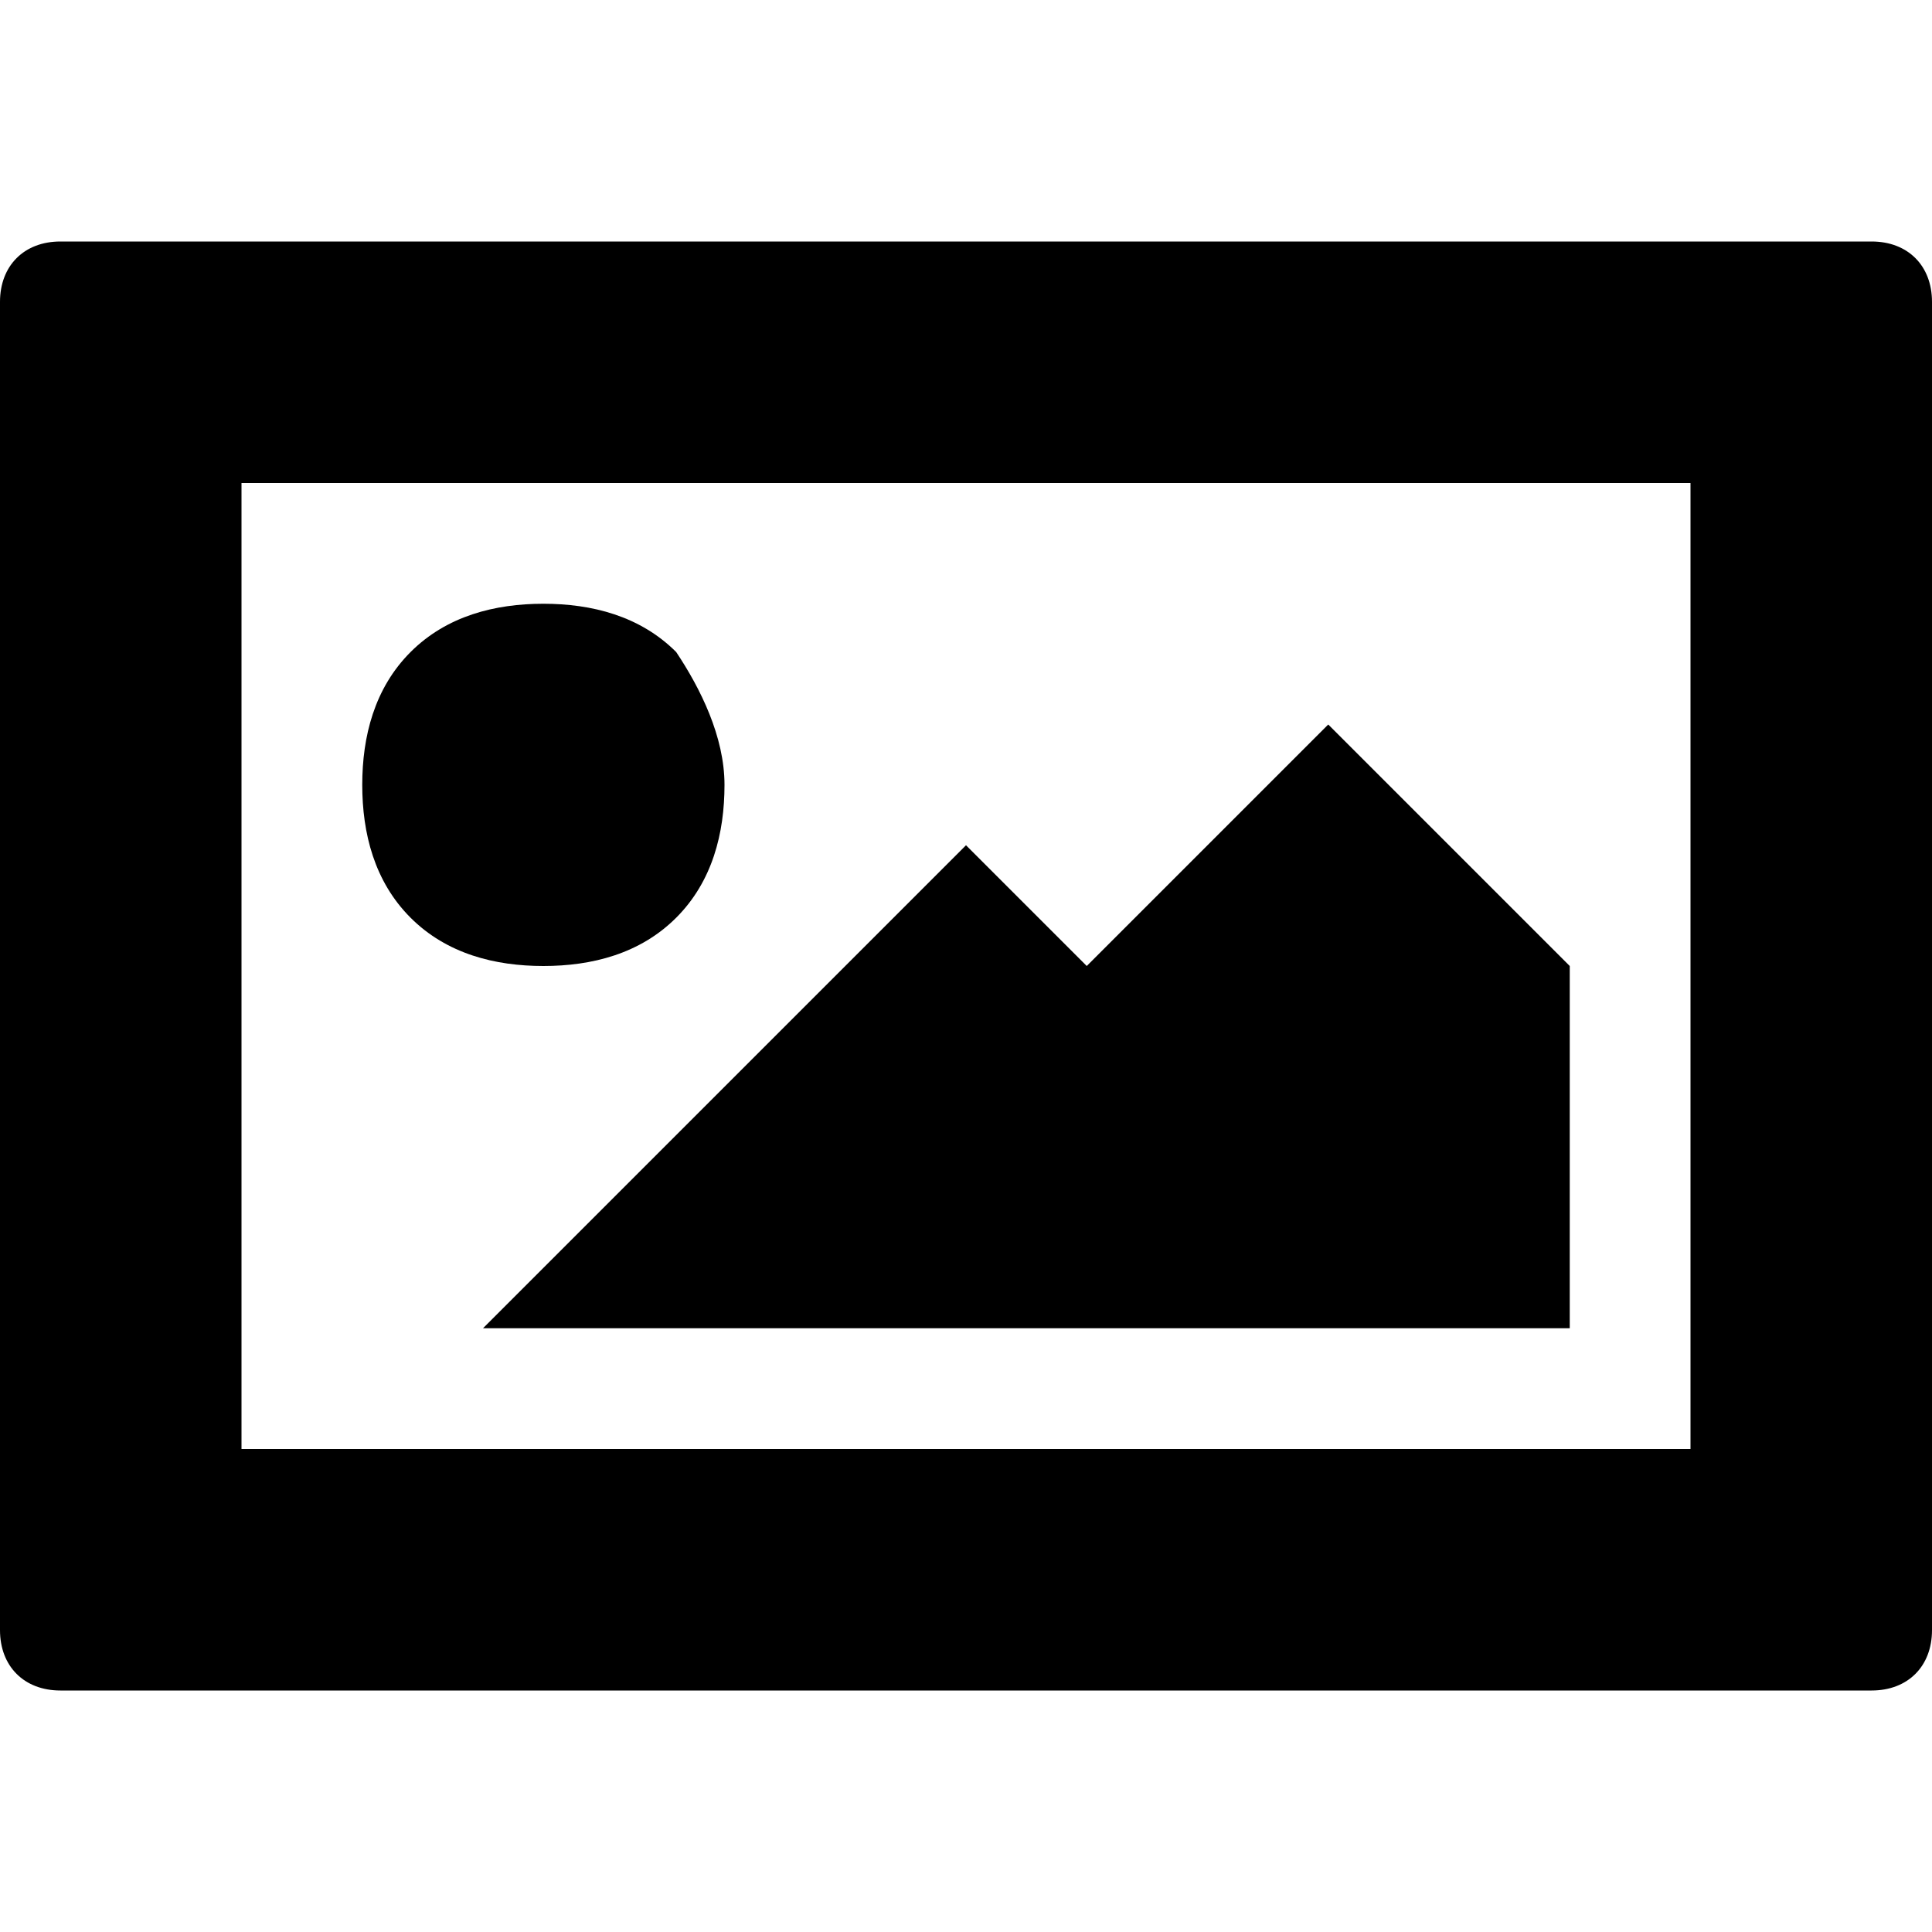 <?xml version="1.0" encoding="utf-8"?>
<!-- Generator: Adobe Illustrator 17.1.0, SVG Export Plug-In . SVG Version: 6.00 Build 0)  -->
<!DOCTYPE svg PUBLIC "-//W3C//DTD SVG 1.1//EN" "http://www.w3.org/Graphics/SVG/1.1/DTD/svg11.dtd">
<svg version="1.1" id="Layer_1" xmlns="http://www.w3.org/2000/svg" xmlns:xlink="http://www.w3.org/1999/xlink" x="0px" y="0px"
	 width="16px" height="16px" viewBox="0 0 16 16" enable-background="new 0 0 16 16" xml:space="preserve">
<path d="M14,4v8H2V4H14 M15.5,2h-15C0.2,2,0,2.2,0,2.5v11C0,13.8,0.2,14,0.5,14h15c0.3,0,0.5-0.2,0.5-0.5v-11C16,2.2,15.8,2,15.5,2
	L15.5,2z"/>
<path d="M6,6.5c0,0.4-0.1,0.8-0.4,1.1C5.3,7.9,4.9,8,4.5,8S3.7,7.9,3.4,7.6C3.1,7.3,3,6.9,3,6.5c0-0.4,0.1-0.8,0.4-1.1
	C3.7,5.1,4.1,5,4.5,5s0.8,0.1,1.1,0.4C5.8,5.7,6,6.1,6,6.5z"/>
<polygon points="8,7 9,8 11,6 13,8 13,11 4,11 "/>
</svg>
